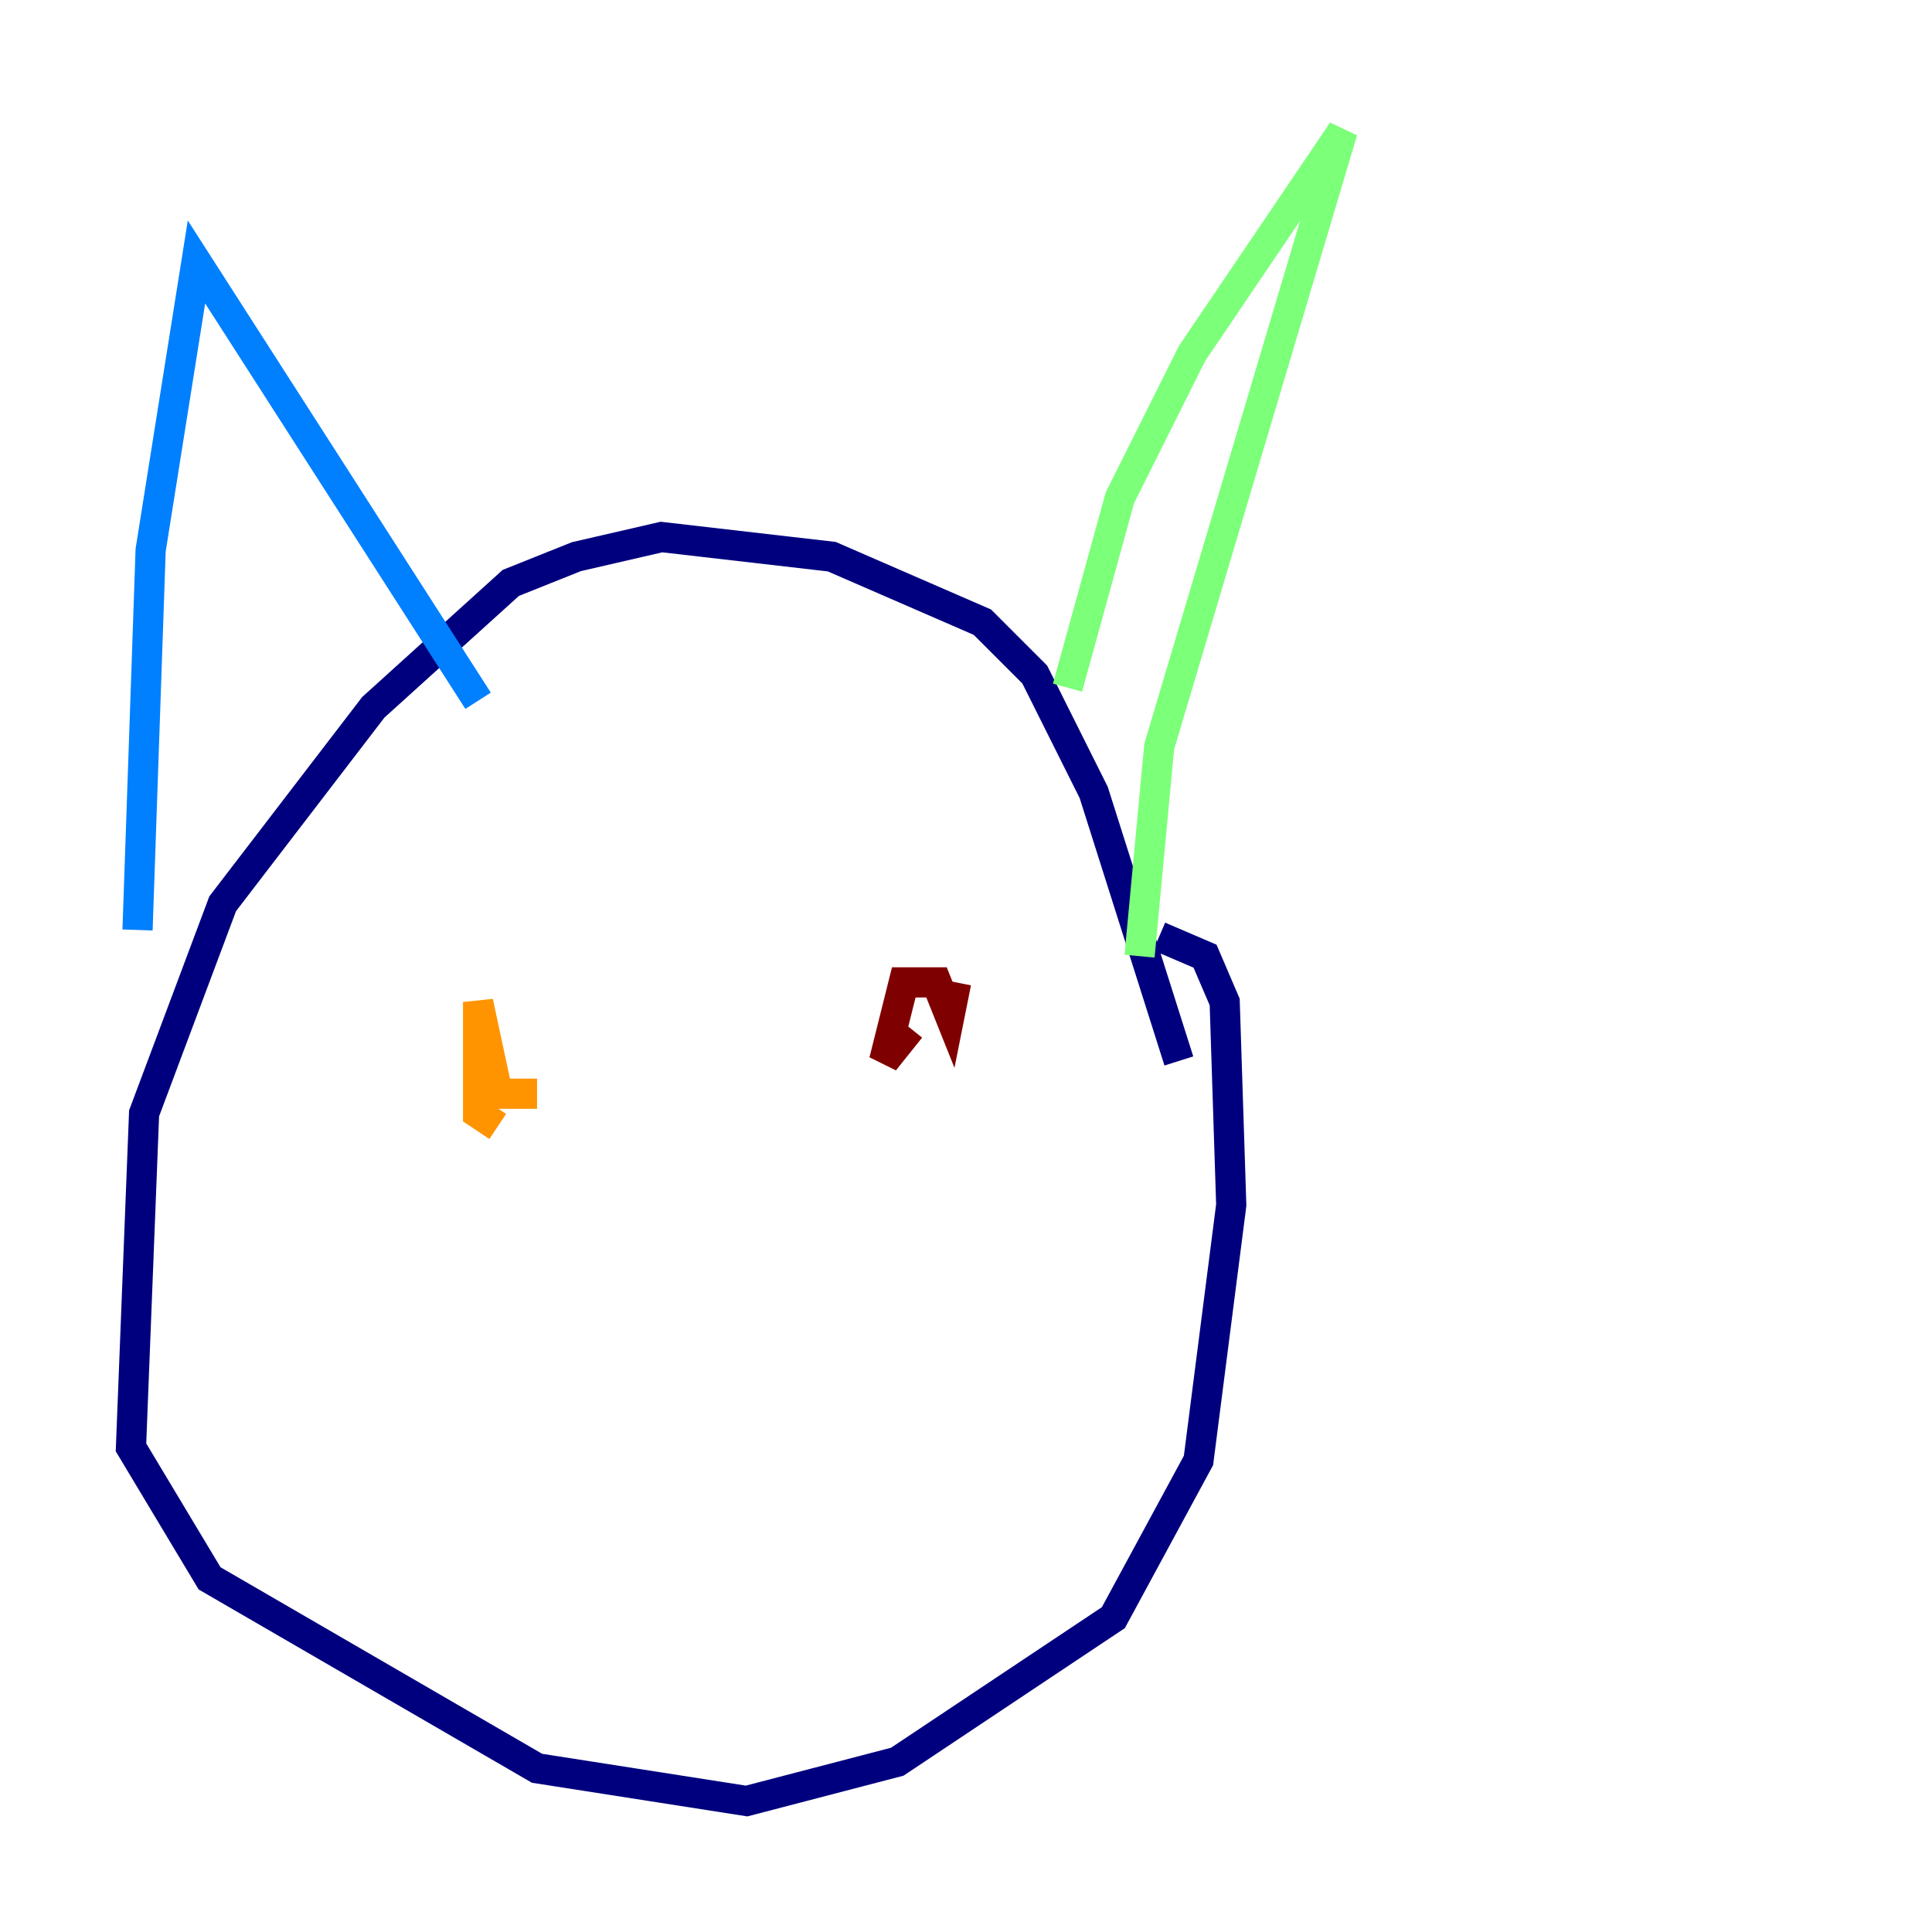 <?xml version="1.0" encoding="utf-8" ?>
<svg baseProfile="tiny" height="128" version="1.2" viewBox="0,0,128,128" width="128" xmlns="http://www.w3.org/2000/svg" xmlns:ev="http://www.w3.org/2001/xml-events" xmlns:xlink="http://www.w3.org/1999/xlink"><defs /><polyline fill="none" points="78.102,70.291 72.461,52.502 68.556,44.691 65.085,41.22 55.105,36.881 43.824,35.58 38.183,36.881 33.844,38.617 24.732,46.861 14.752,59.878 9.546,73.763 8.678,95.891 13.885,104.57 35.58,117.153 49.464,119.322 59.444,116.719 73.763,107.173 79.403,96.759 81.573,79.837 81.139,66.386 79.837,63.349 76.8,62.047" stroke="#00007f" stroke-width="2" /><polyline fill="none" points="9.112,61.614 9.98,36.447 13.017,17.356 31.675,46.427" stroke="#0080ff" stroke-width="2" /><polyline fill="none" points="70.725,45.559 74.197,32.976 78.969,23.43 88.949,8.678 76.8,49.464 75.498,63.349" stroke="#7cff79" stroke-width="2" /><polyline fill="none" points="35.58,72.461 32.976,72.461 31.675,66.386 31.675,73.763 32.976,74.63" stroke="#ff9400" stroke-width="2" /><polyline fill="none" points="63.349,65.085 62.915,67.254 62.047,65.085 59.878,65.085 58.576,70.291 60.312,68.122" stroke="#7f0000" stroke-width="2" /></svg>